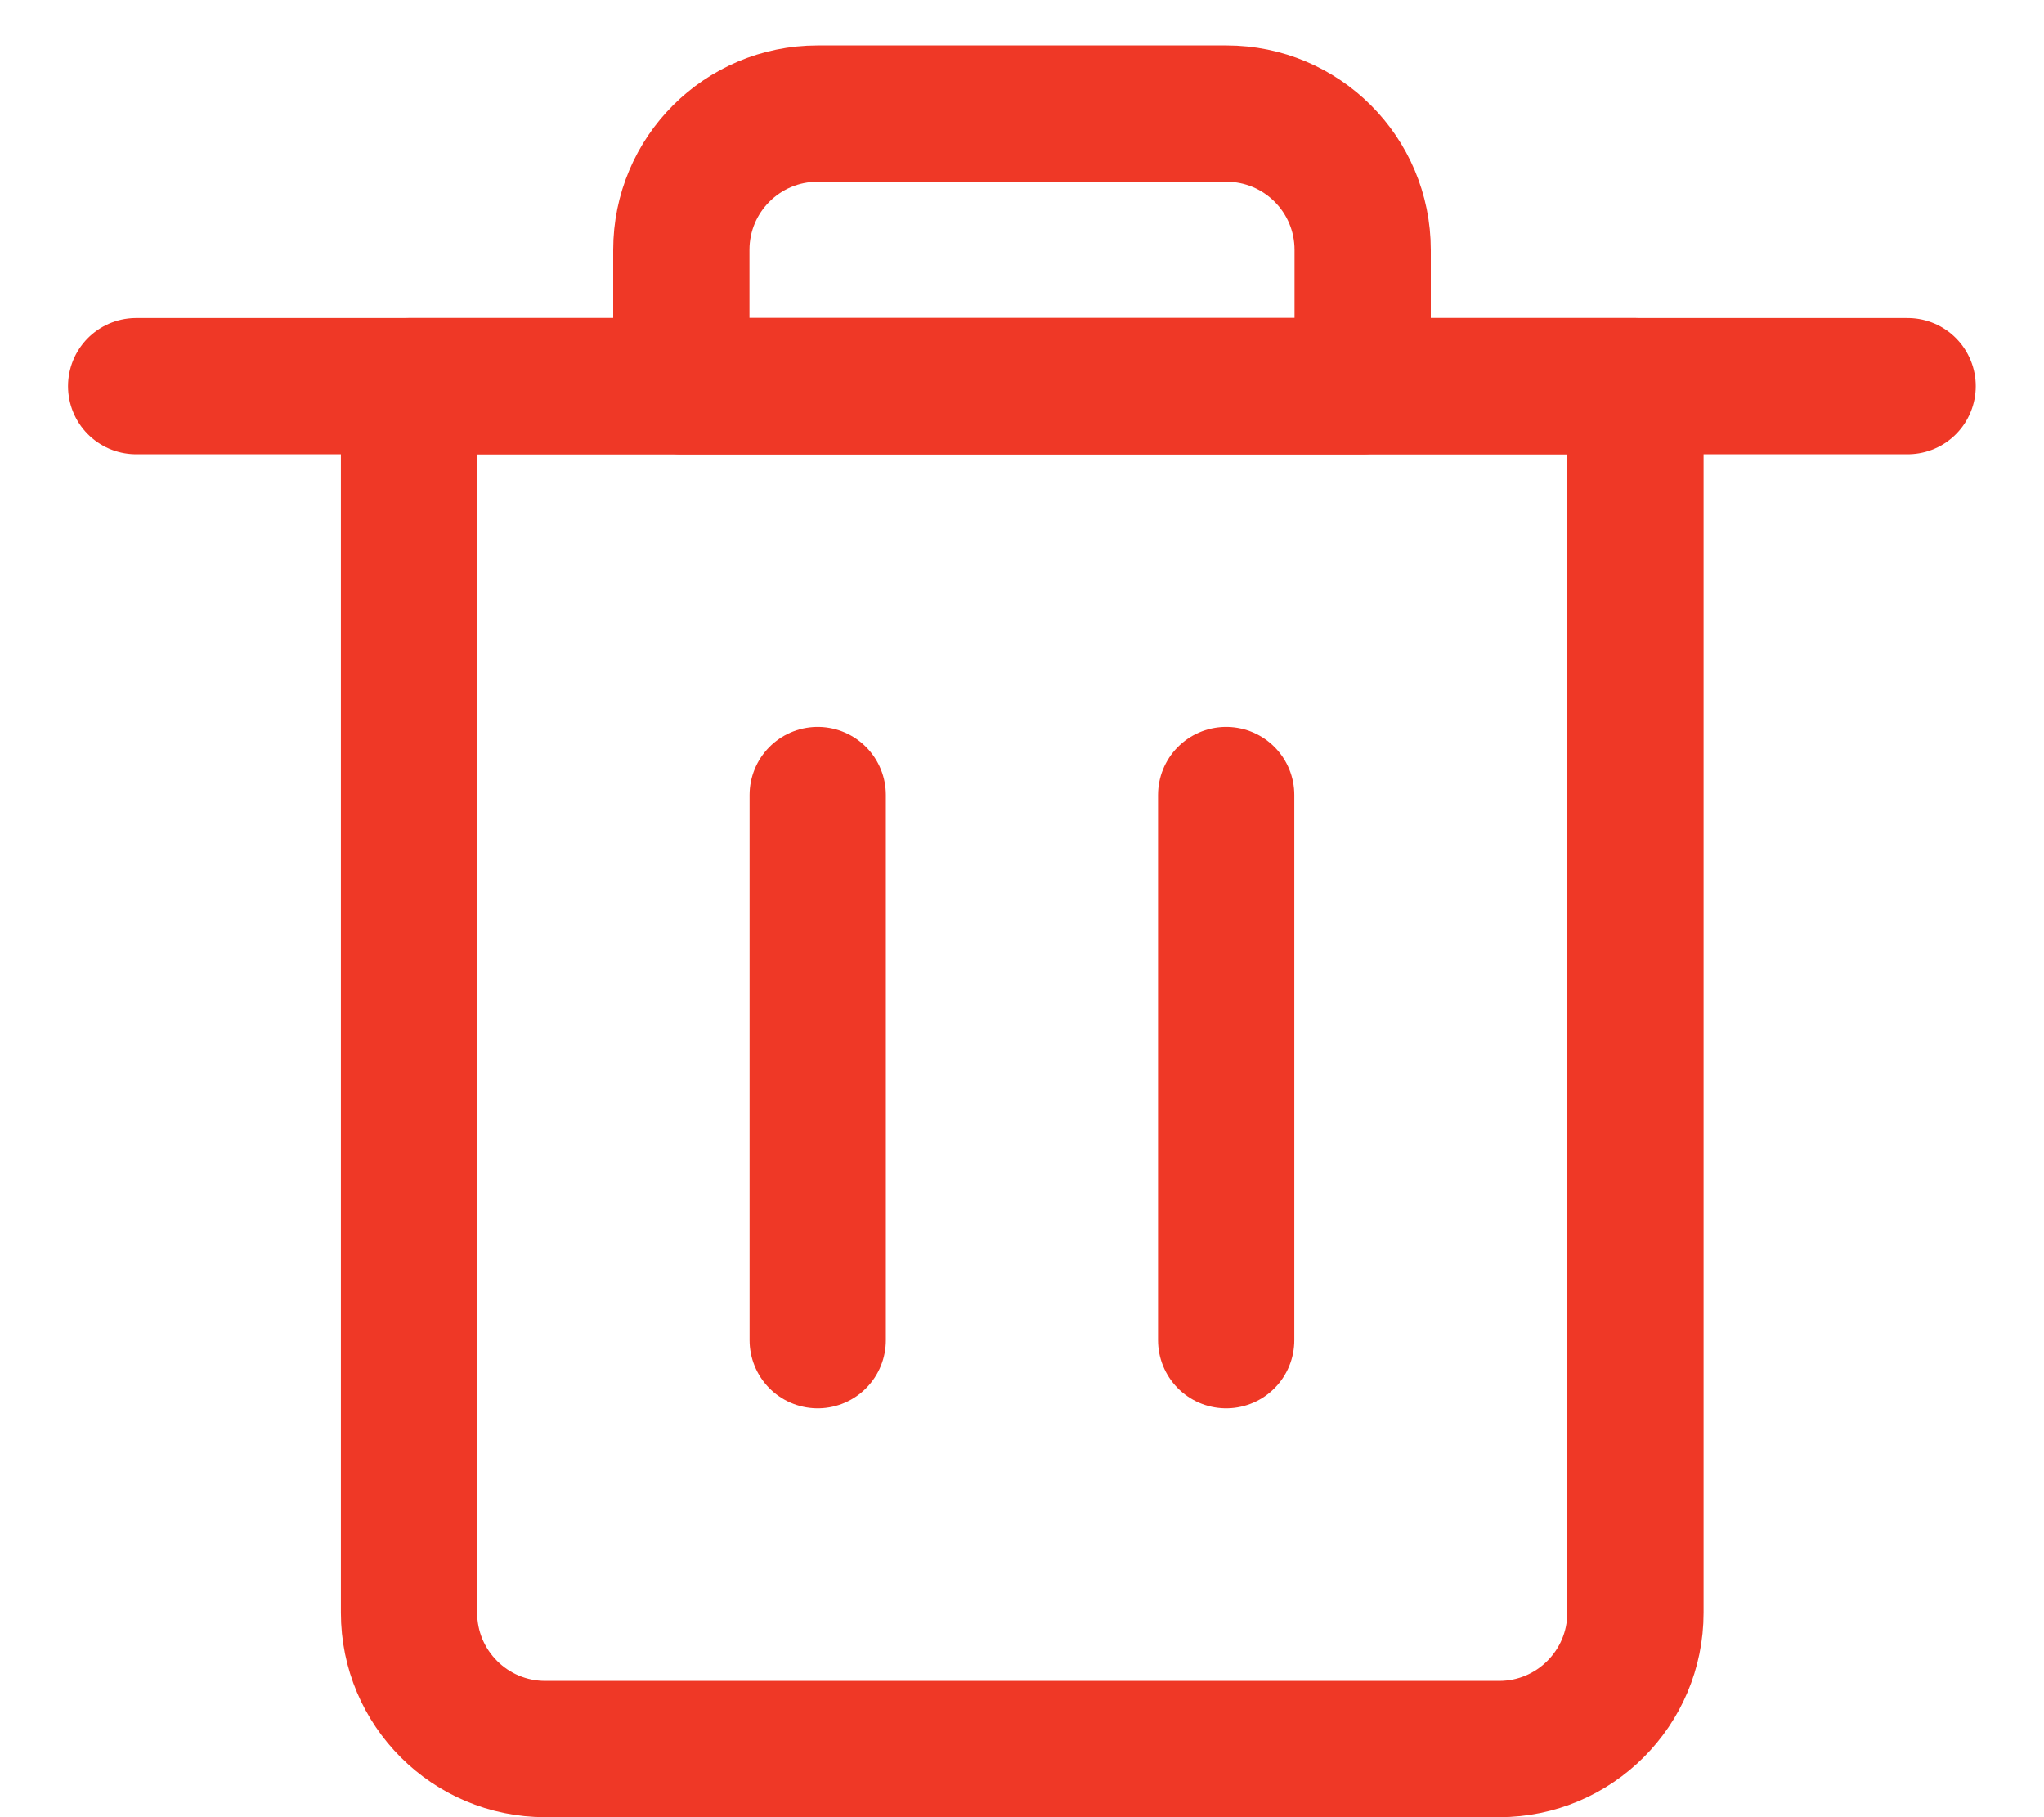 <svg width="18" height="16" viewBox="0 0 18 16" fill="none" xmlns="http://www.w3.org/2000/svg">
<path fill-rule="evenodd" clip-rule="evenodd" d="M13.202 15.4H4.802C4.139 15.4 3.602 14.863 3.602 14.2V3.4H14.402V14.2C14.402 14.863 13.864 15.4 13.202 15.4Z" stroke="#EF3826" stroke-width="1.2" stroke-linecap="round" stroke-linejoin="round"/>
<path d="M7.201 11.8V7" stroke="#EF3826" stroke-width="1.2" stroke-linecap="round" stroke-linejoin="round"/>
<path d="M10.798 11.8V7" stroke="#EF3826" stroke-width="1.2" stroke-linecap="round" stroke-linejoin="round"/>
<path d="M1.199 3.4H16.799" stroke="#EF3826" stroke-width="1.2" stroke-linecap="round" stroke-linejoin="round"/>
<path fill-rule="evenodd" clip-rule="evenodd" d="M10.8 1H7.2C6.537 1 6 1.537 6 2.2V3.4H12V2.2C12 1.537 11.463 1 10.8 1Z" stroke="#EF3826" stroke-width="1.2" stroke-linecap="round" stroke-linejoin="round"/>
</svg>

